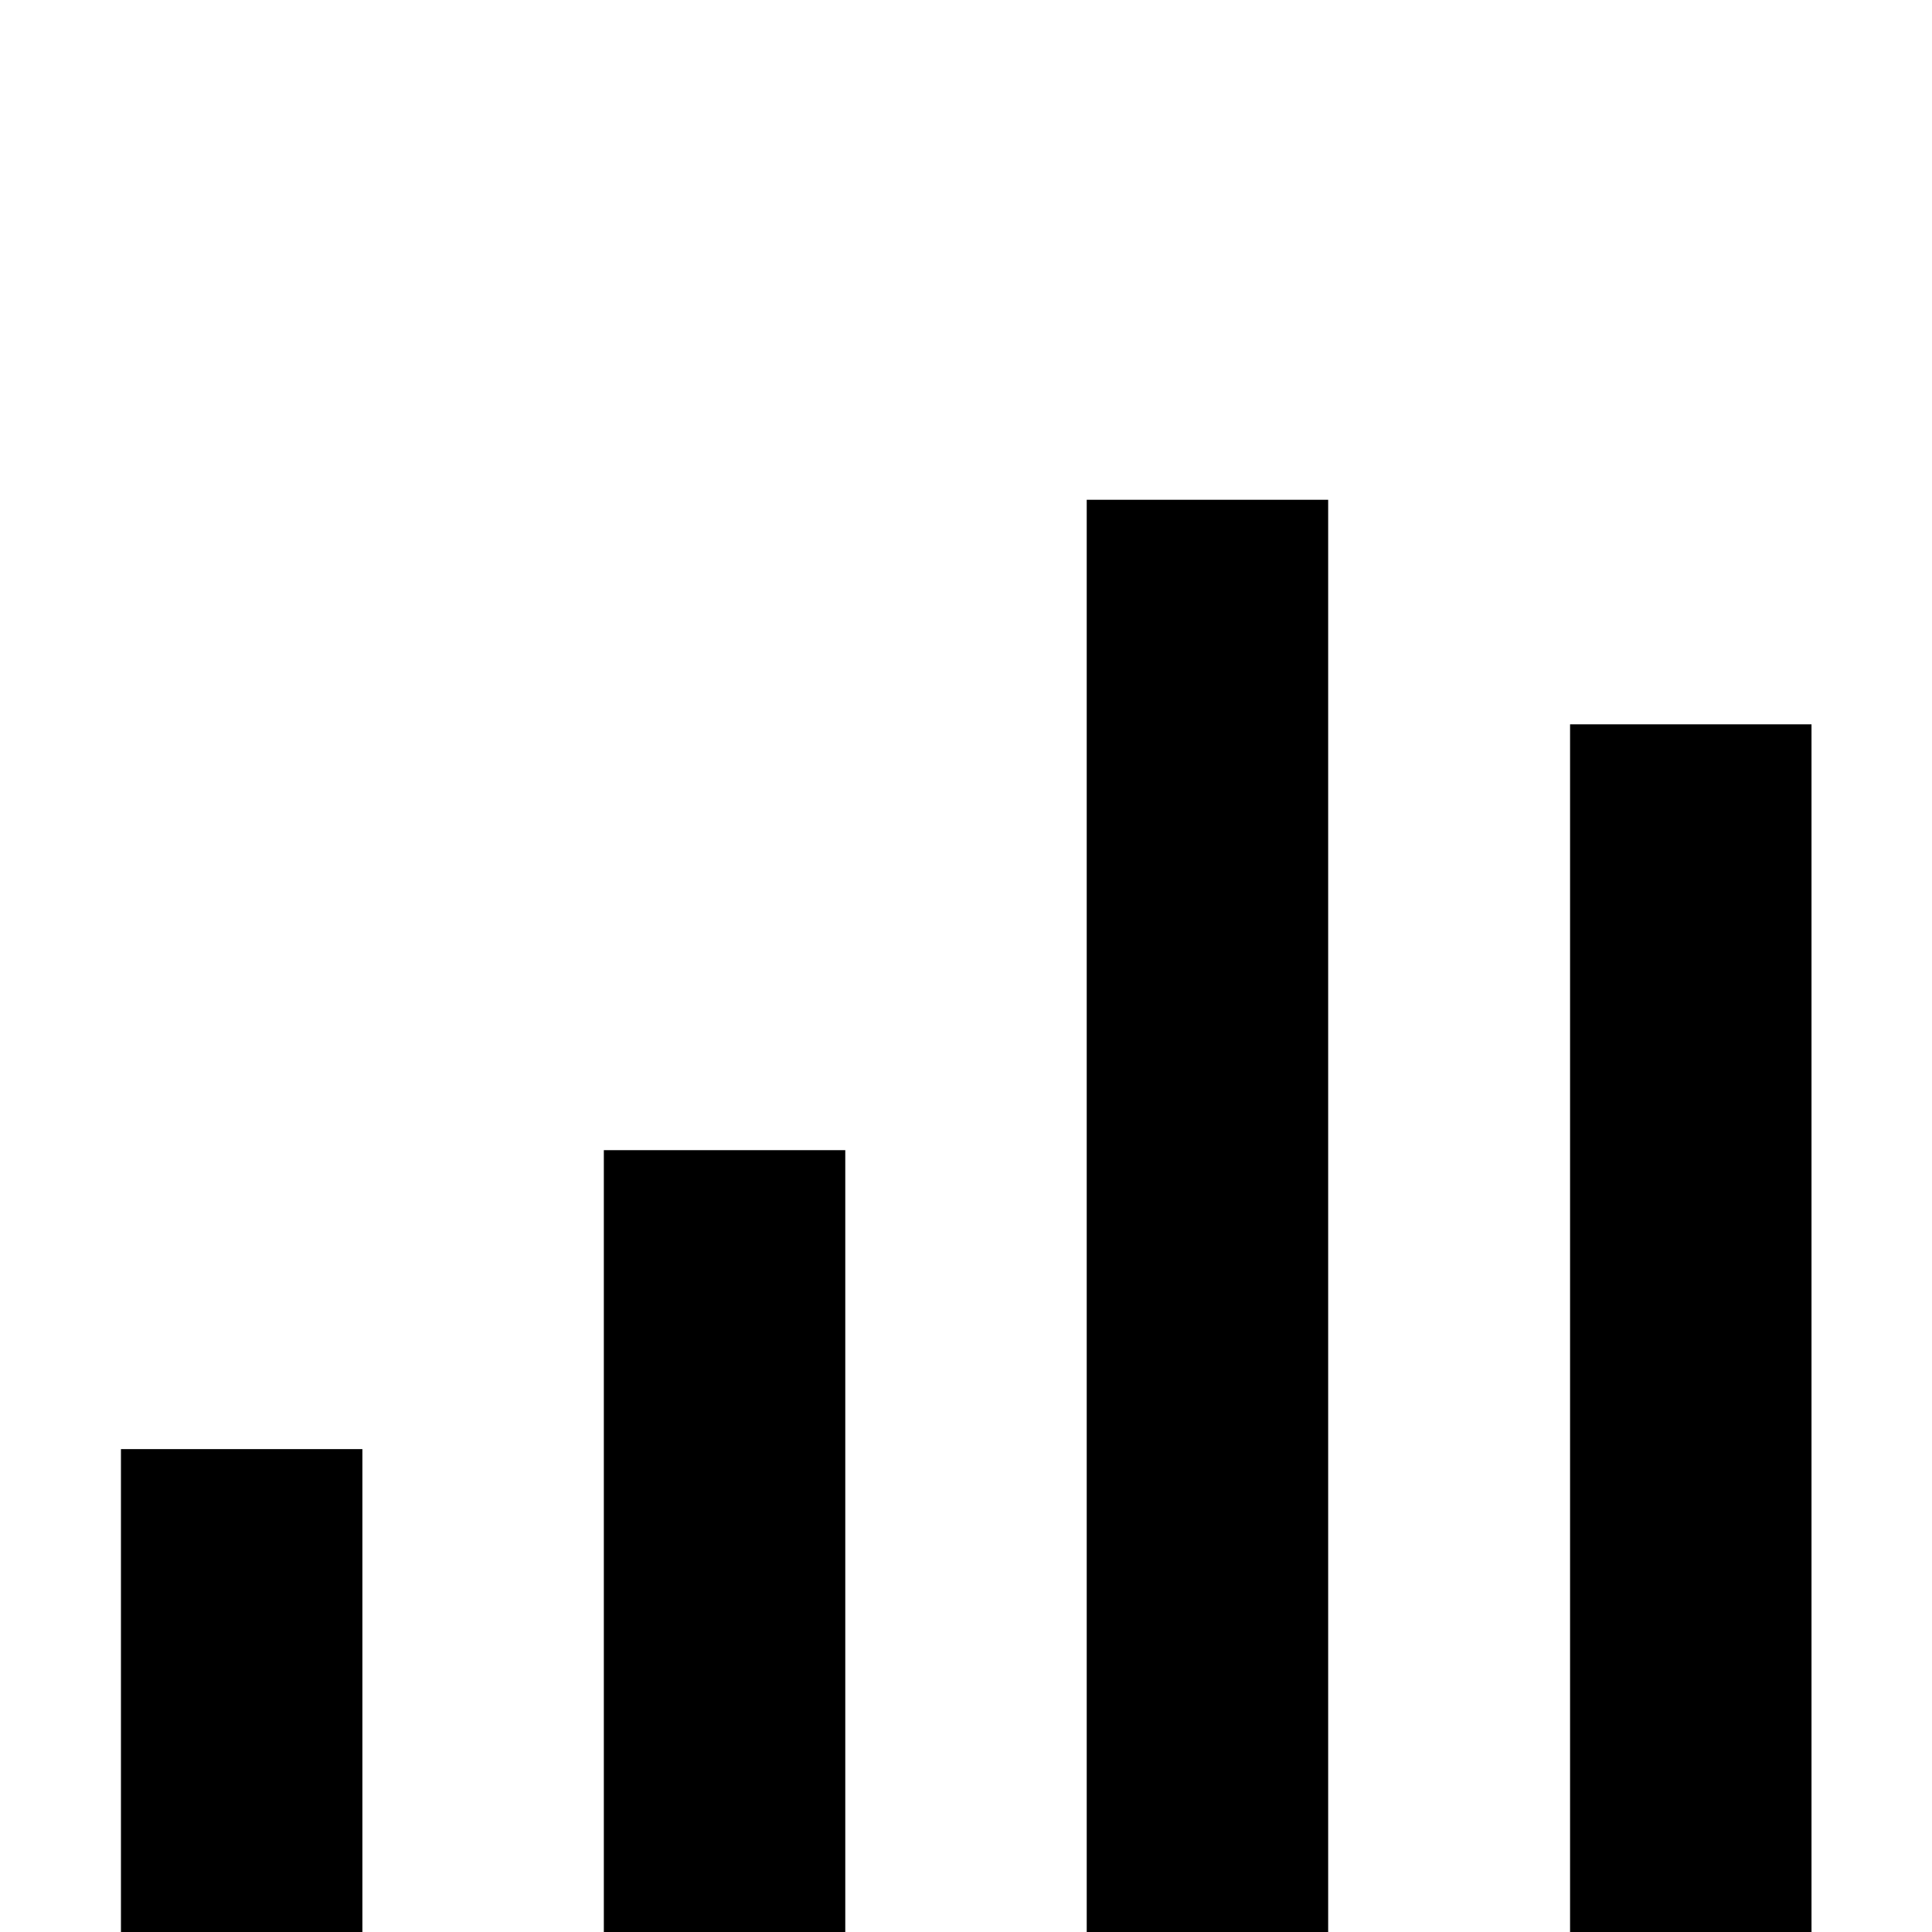 <?xml version="1.0" encoding="UTF-8" standalone="no"?>
<!-- Created with Inkscape (http://www.inkscape.org/) -->

<svg
   width="16"
   height="16"
   viewBox="0 0 4.233 4.233"
   version="1.1"
   id="svg1"
   inkscape:version="1.3.2 (091e20e, 2023-11-25, custom)"
   sodipodi:docname="Chart.svg"
   xmlns:inkscape="http://www.inkscape.org/namespaces/inkscape"
   xmlns:sodipodi="http://sodipodi.sourceforge.net/DTD/sodipodi-0.dtd"
   xmlns="http://www.w3.org/2000/svg"
   xmlns:svg="http://www.w3.org/2000/svg">
  <sodipodi:namedview
     id="namedview1"
     pagecolor="#ffffff"
     bordercolor="#000000"
     borderopacity="0.25"
     inkscape:showpageshadow="2"
     inkscape:pageopacity="0.0"
     inkscape:pagecheckerboard="0"
     inkscape:deskcolor="#d1d1d1"
     inkscape:document-units="px"
     inkscape:zoom="29.522992"
     inkscape:cx="15.343973"
     inkscape:cy="12.17695"
     inkscape:window-width="2400"
     inkscape:window-height="1271"
     inkscape:window-x="2391"
     inkscape:window-y="230"
     inkscape:window-maximized="1"
     inkscape:current-layer="layer1" />
  <defs
     id="defs1" />
  <g
     inkscape:label="Layer 1"
     inkscape:groupmode="layer"
     id="layer1">
    <rect
       style="fill:#000000;stroke-width:0.529;stroke-linecap:round;stroke-linejoin:round;paint-order:stroke fill markers"
       id="rect1"
       width="0.529"
       height="1.058"
       x="0.265"
       y="3.175"
       ry="0" />
    <rect
       style="fill:#000000;stroke-width:0.529;stroke-linecap:round;stroke-linejoin:round;paint-order:stroke fill markers"
       id="rect2"
       width="0.529"
       height="1.714"
       x="1.323"
       y="2.52"
       ry="0" />
    <rect
       style="fill:#000000;stroke-width:0.529;stroke-linecap:round;stroke-linejoin:round;paint-order:stroke fill markers"
       id="rect3"
       width="0.529"
       height="3.139"
       x="2.381"
       y="1.095"
       ry="0" />
    <rect
       style="fill:#000000;stroke-width:0.529;stroke-linecap:round;stroke-linejoin:round;paint-order:stroke fill markers"
       id="rect4"
       width="0.529"
       height="2.646"
       x="3.44"
       y="1.587"
       ry="0" />
  </g>
</svg>

